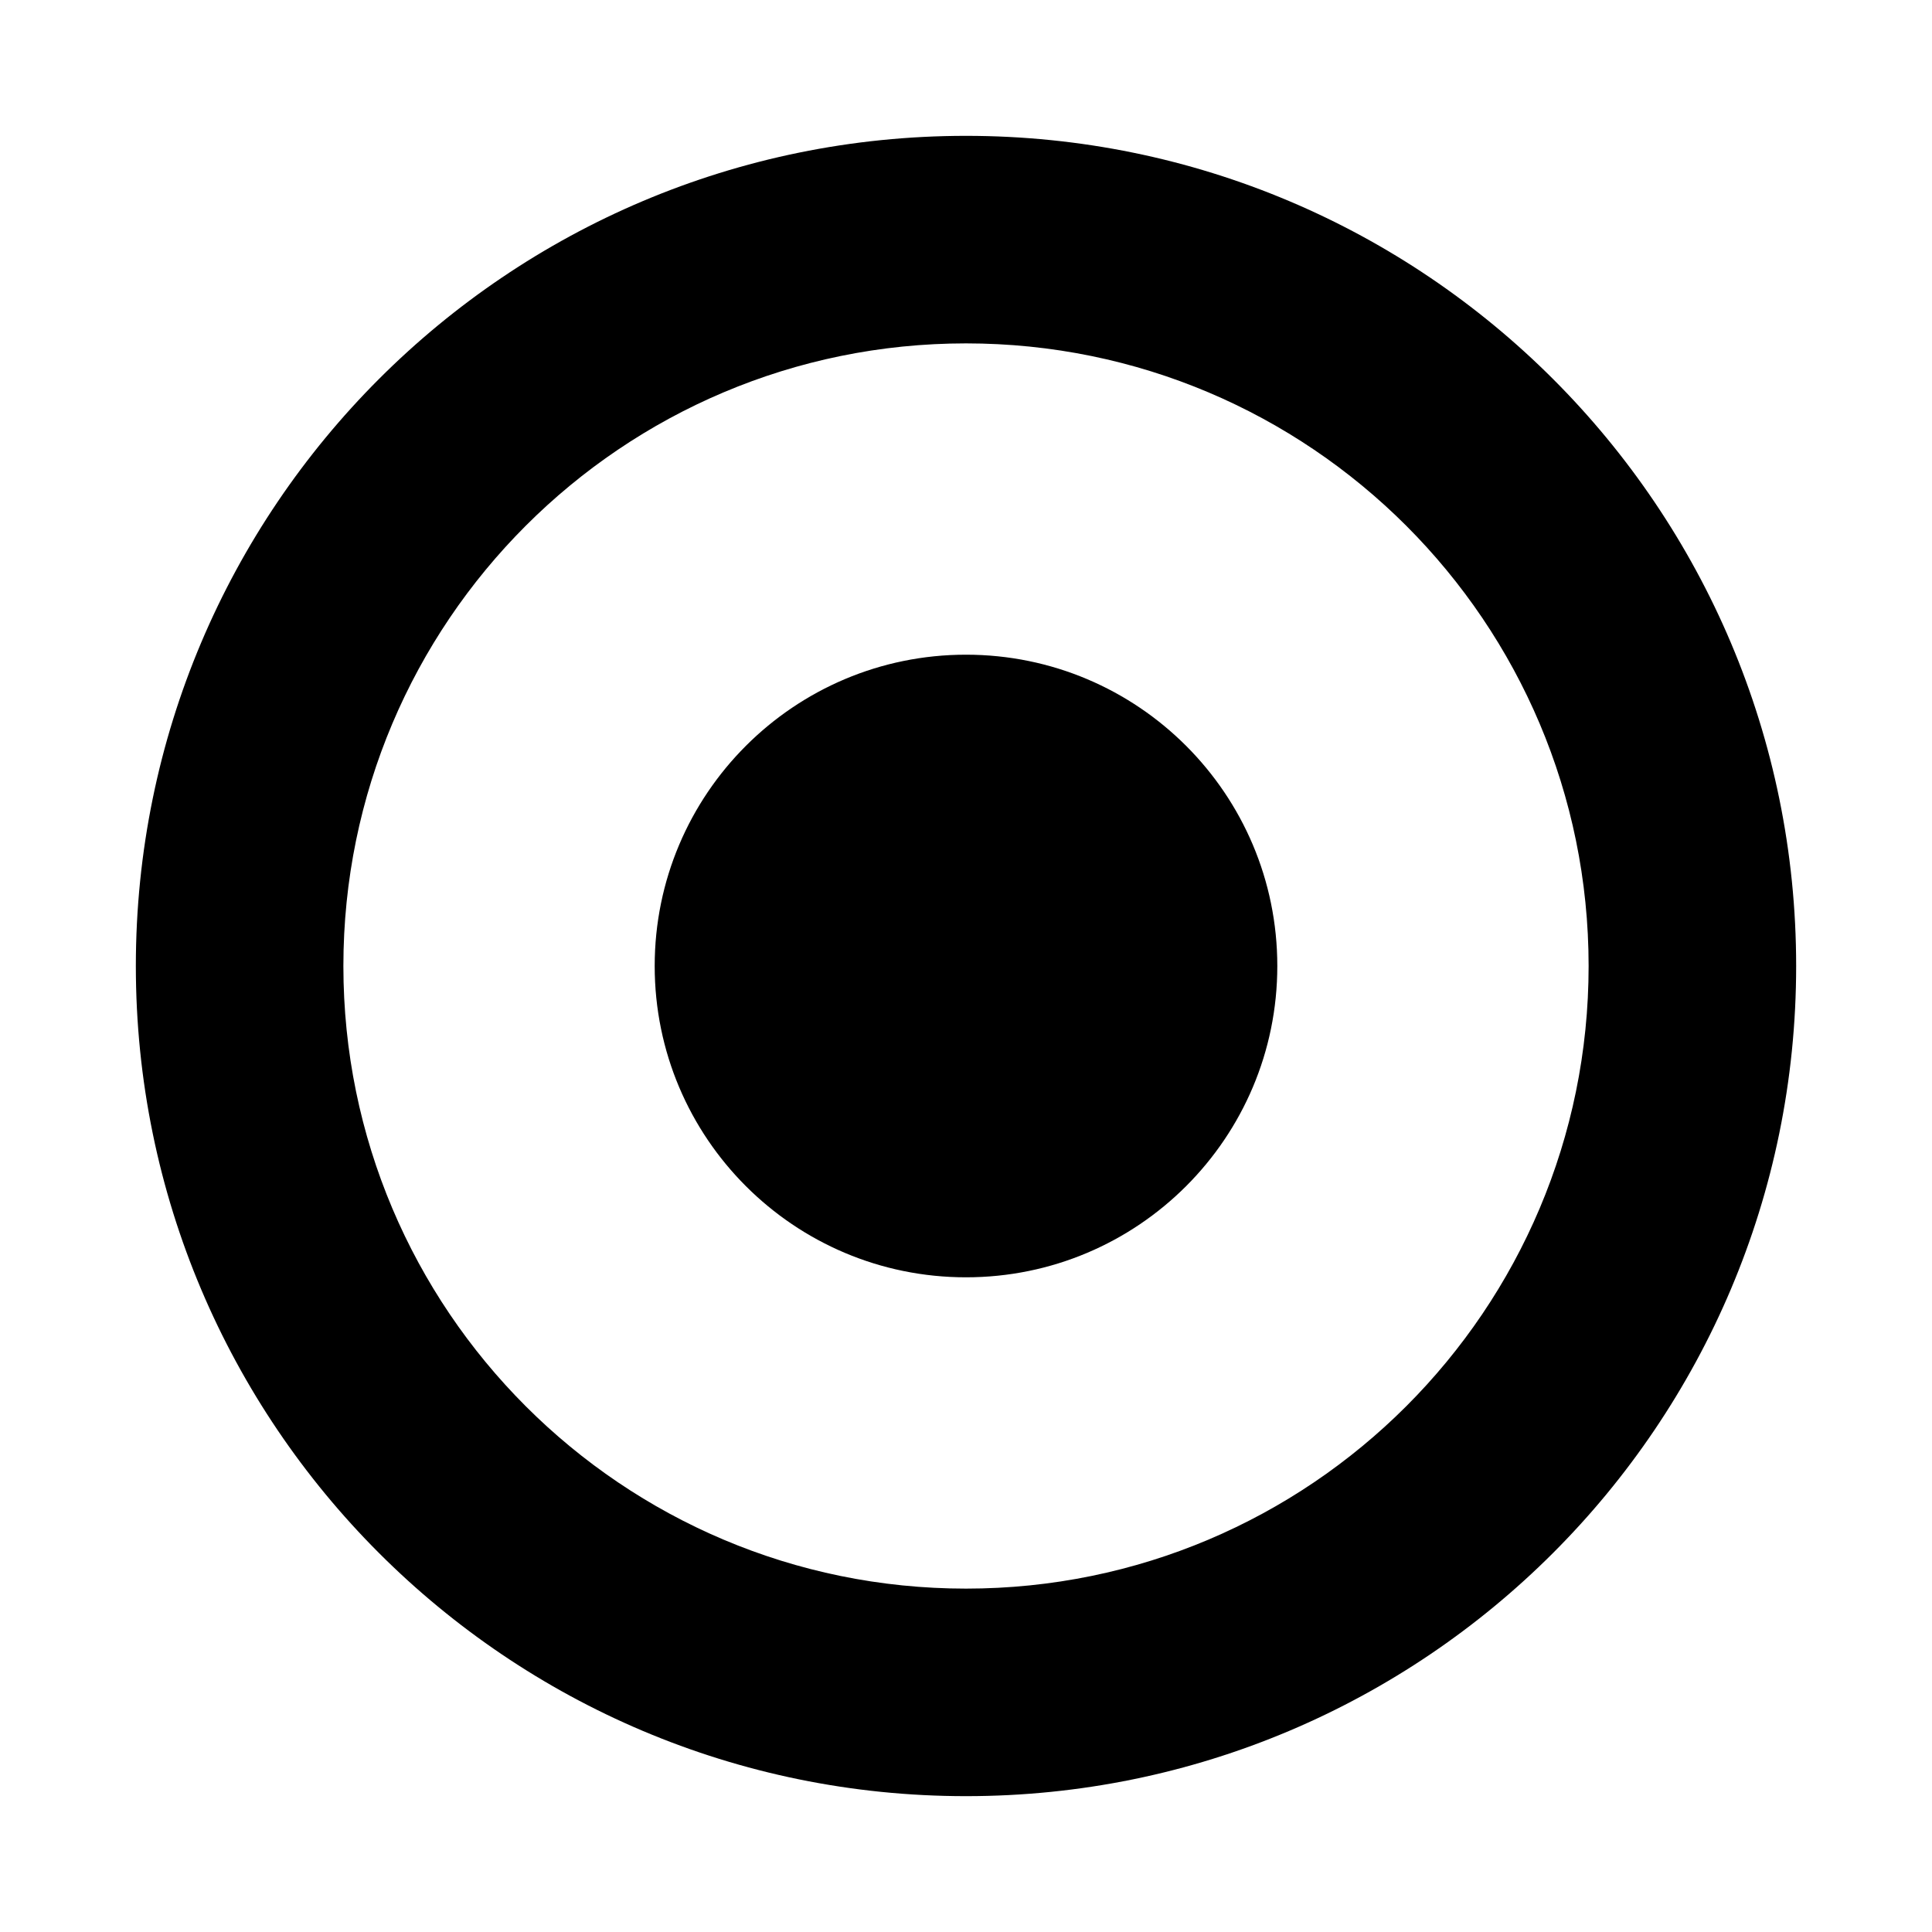 <svg width="512" height="512" xmlns="http://www.w3.org/2000/svg"><path d="M256 36C134.491 36 36 134.491 36 256s98.491 220 220 220 220-98.491 220-220S377.509 36 256 36zm0 385c-91.121 0-165-73.879-165-165S164.879 91 256 91s165 73.879 165 165-73.879 165-165 165zm-82.5-165c0-45.567 36.933-82.5 82.5-82.5s82.5 36.933 82.5 82.5-36.933 82.5-82.5 82.5-82.5-36.933-82.5-82.5z" fill-rule="evenodd"/></svg>